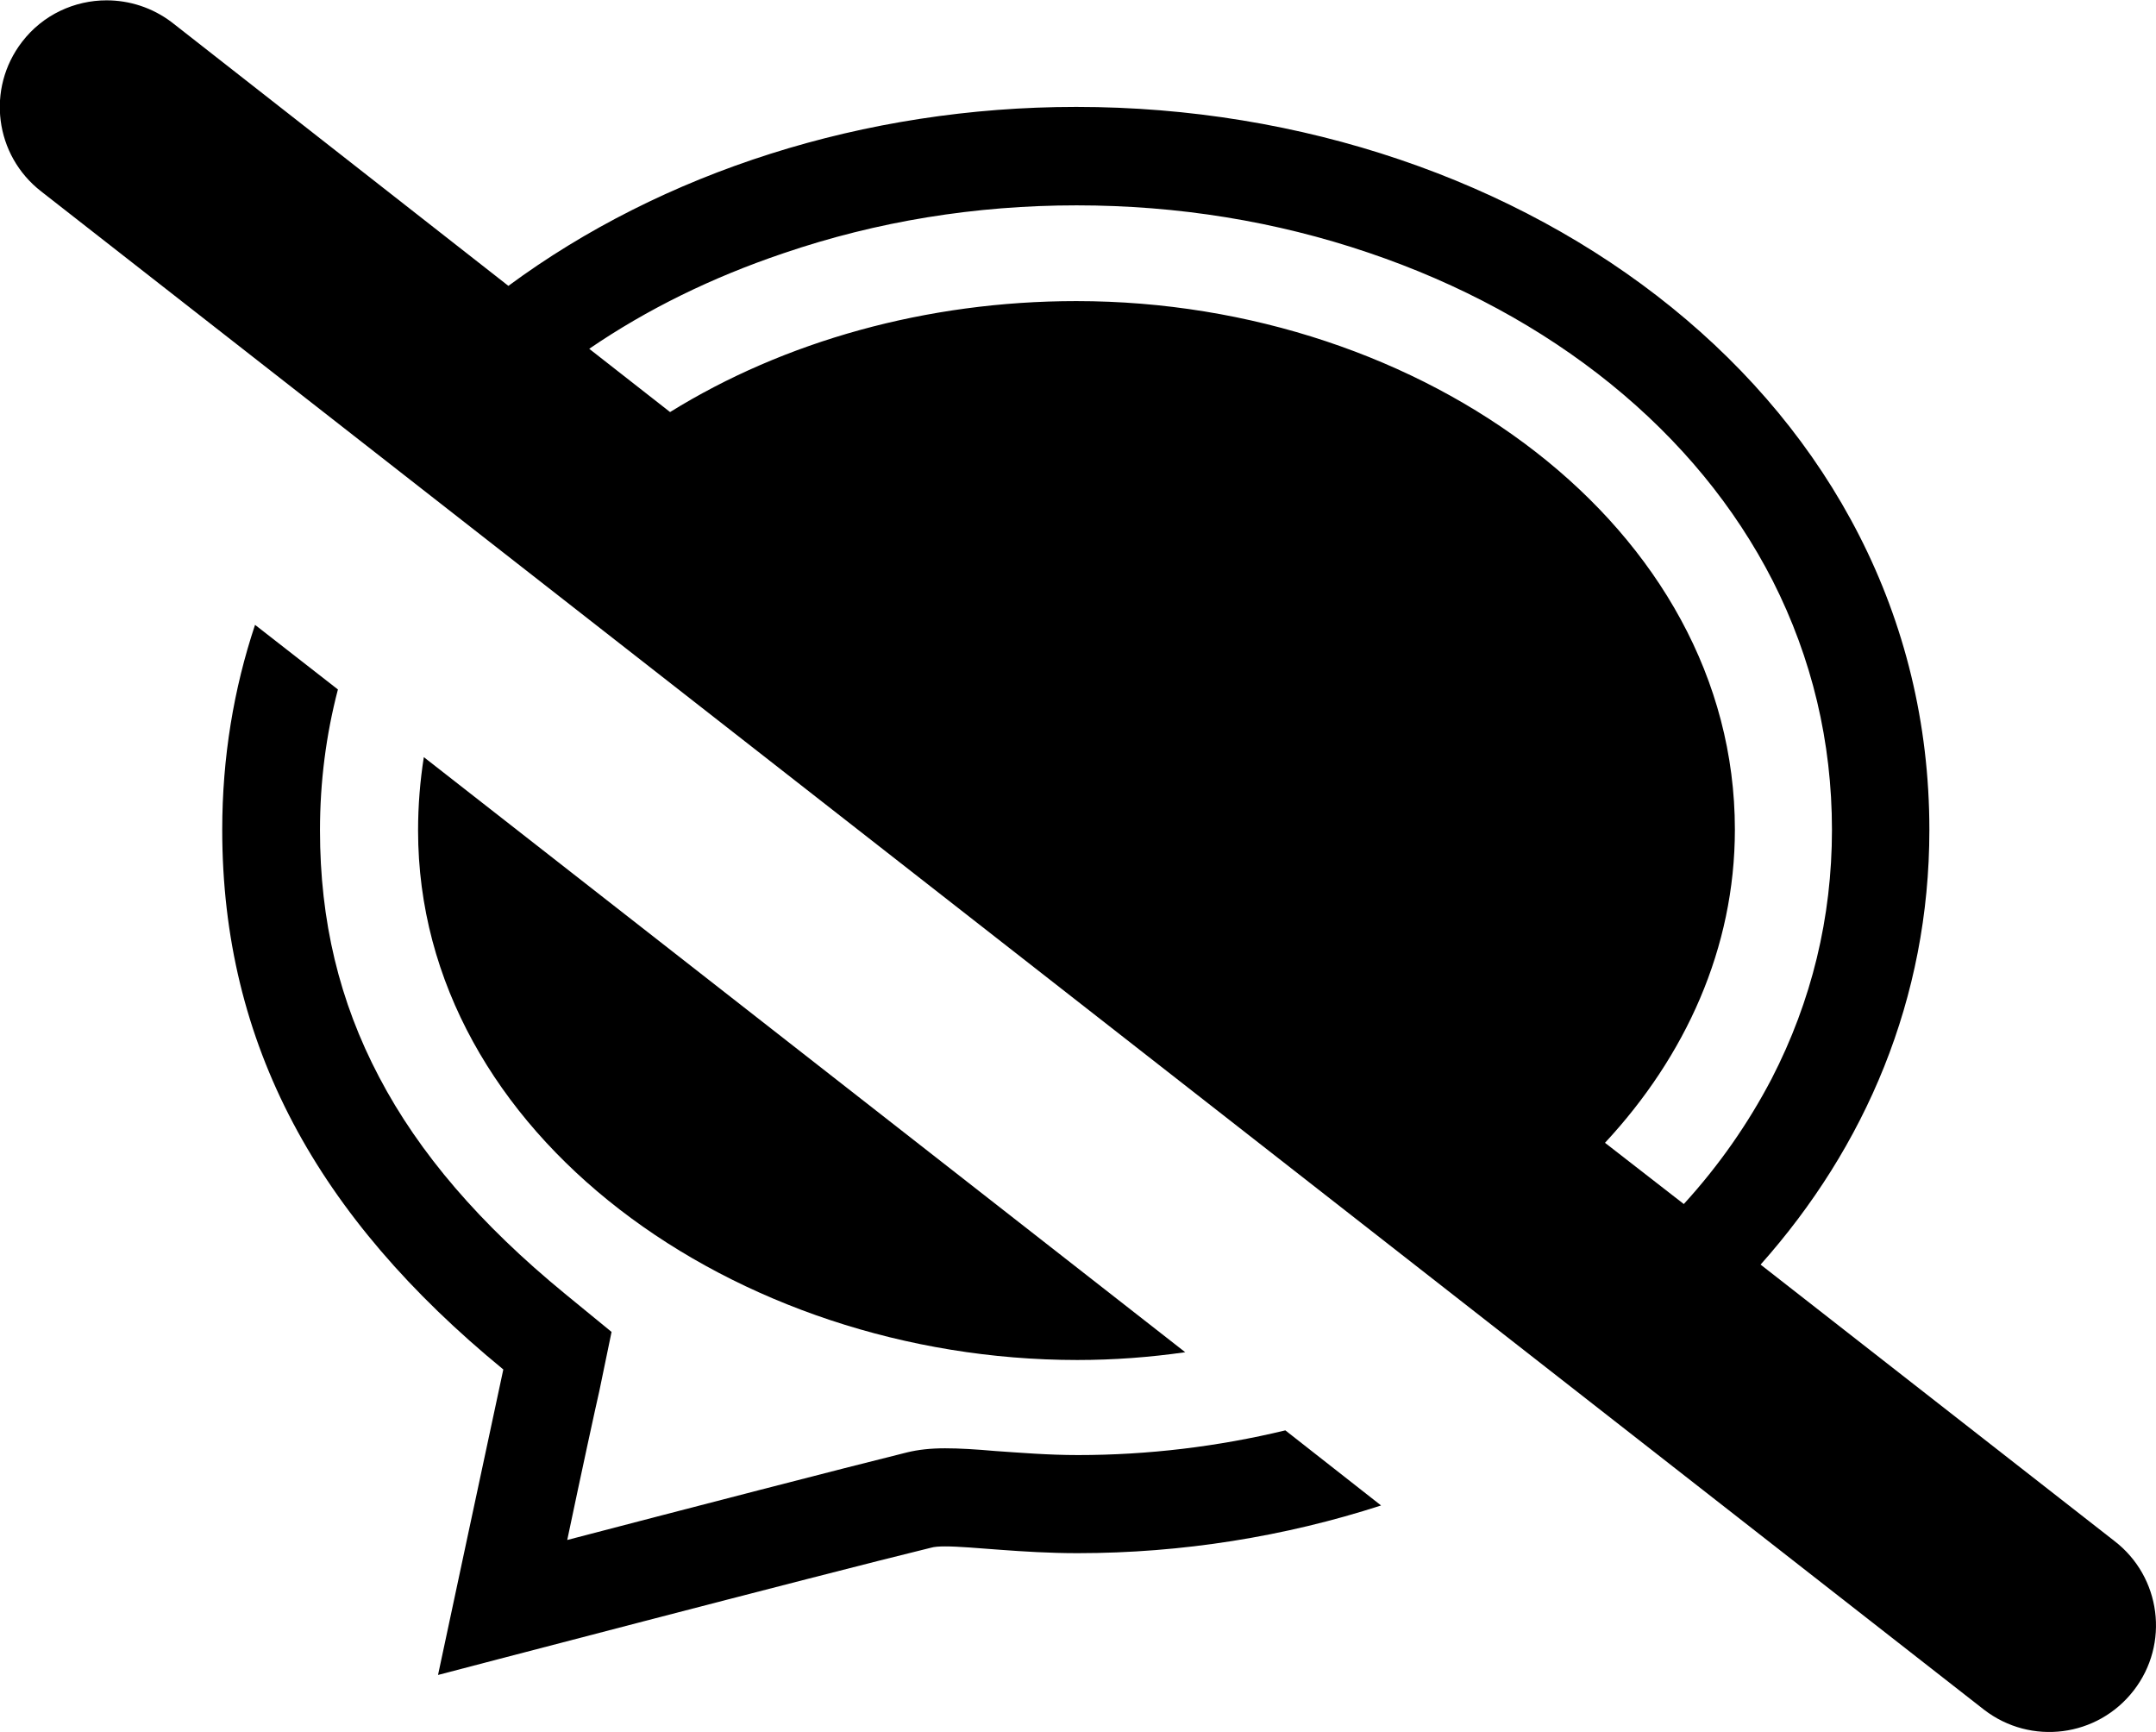 <?xml version="1.0" encoding="utf-8"?>
<!-- Generator: Adobe Illustrator 21.1.0, SVG Export Plug-In . SVG Version: 6.00 Build 0)  -->
<svg version="1.1" id="Layer_1" xmlns="http://www.w3.org/2000/svg" xmlns:xlink="http://www.w3.org/1999/xlink" x="0px" y="0px"
	 viewBox="0 0 637.4 512" style="enable-background:new 0 0 637.4 512;" xml:space="preserve">
<g id="fill">
	<path d="M380,422.8c-19.9,4.8-40.6,7.3-61.3,7.3c-8.8,0-17.2-0.7-24.5-1.2c-5.7-0.5-10.5-0.8-14.8-0.8s-7.9,0.4-11.2,1.2
		c-18.6,4.6-64.9,16.6-100.5,25.9c4.2-20,8.5-39.8,9.5-44.1l3.6-17.4L167,382.4c-25-20.5-43.1-41.5-54.9-64
		c-11.8-22.4-17.5-46.2-17.5-73c0-14.3,1.8-28.2,5.3-41.6l-24.5-19.1c-6.3,18.9-9.7,39.2-9.7,60.6c0,63.4,28.1,114.4,83.1,159.5
		c-2,9.2-19.3,90.3-19.3,90.3s114.1-29.9,145.7-37.6c1-0.3,2.5-0.4,4.2-0.4c7.9,0,22.5,2,39.2,2c30.8,0,61.3-4.9,89.7-14.1
		L380,422.8z"/>
	<path d="M125.3,223.8l225.1,175.9c-10.5,1.5-21.1,2.3-31.9,2.3c-101,0-194.9-66.5-194.9-156.5C123.6,238,124.2,230.8,125.3,223.8z"
		/>
	<path d="M625.1,455.5l-104.6-81.7c30.9-34.7,49.9-78.5,49.9-128.5c0-126.8-119-213.7-252.2-213.7c-62.7,0-122.4,19.3-167.9,52.9
		L50.8,6.6C45,2.2,38.2,0.1,31.5,0.1c-9.4,0-18.8,4.2-25,12.3c-10.6,13.8-8.1,33.5,5.7,44.2l574.4,448.8
		c13.8,10.6,33.5,8.1,44.2-5.7C641.5,485.9,638.9,466.1,625.1,455.5z M474.5,337.8c23.8-25.6,38.4-57.5,38.4-92.6
		C512.9,156,421,89,318.2,89c-44.3,0-86.4,11.9-120.1,32.8l-23.9-18.7c17.1-11.7,36.3-21.1,57.3-28.2c27.8-9.5,56.9-14.2,86.8-14.2
		s58.9,4.7,86.3,14c26.9,9.1,51.1,22.2,71.6,38.8c20.6,16.7,36.7,36.3,47.9,58.2c11.6,22.9,17.5,47.6,17.5,73.6
		c0,25.9-6,50.6-17.8,73.5c-6.9,13.2-15.5,25.6-26,37.1L474.5,337.8z"/>
</g>
</svg>
